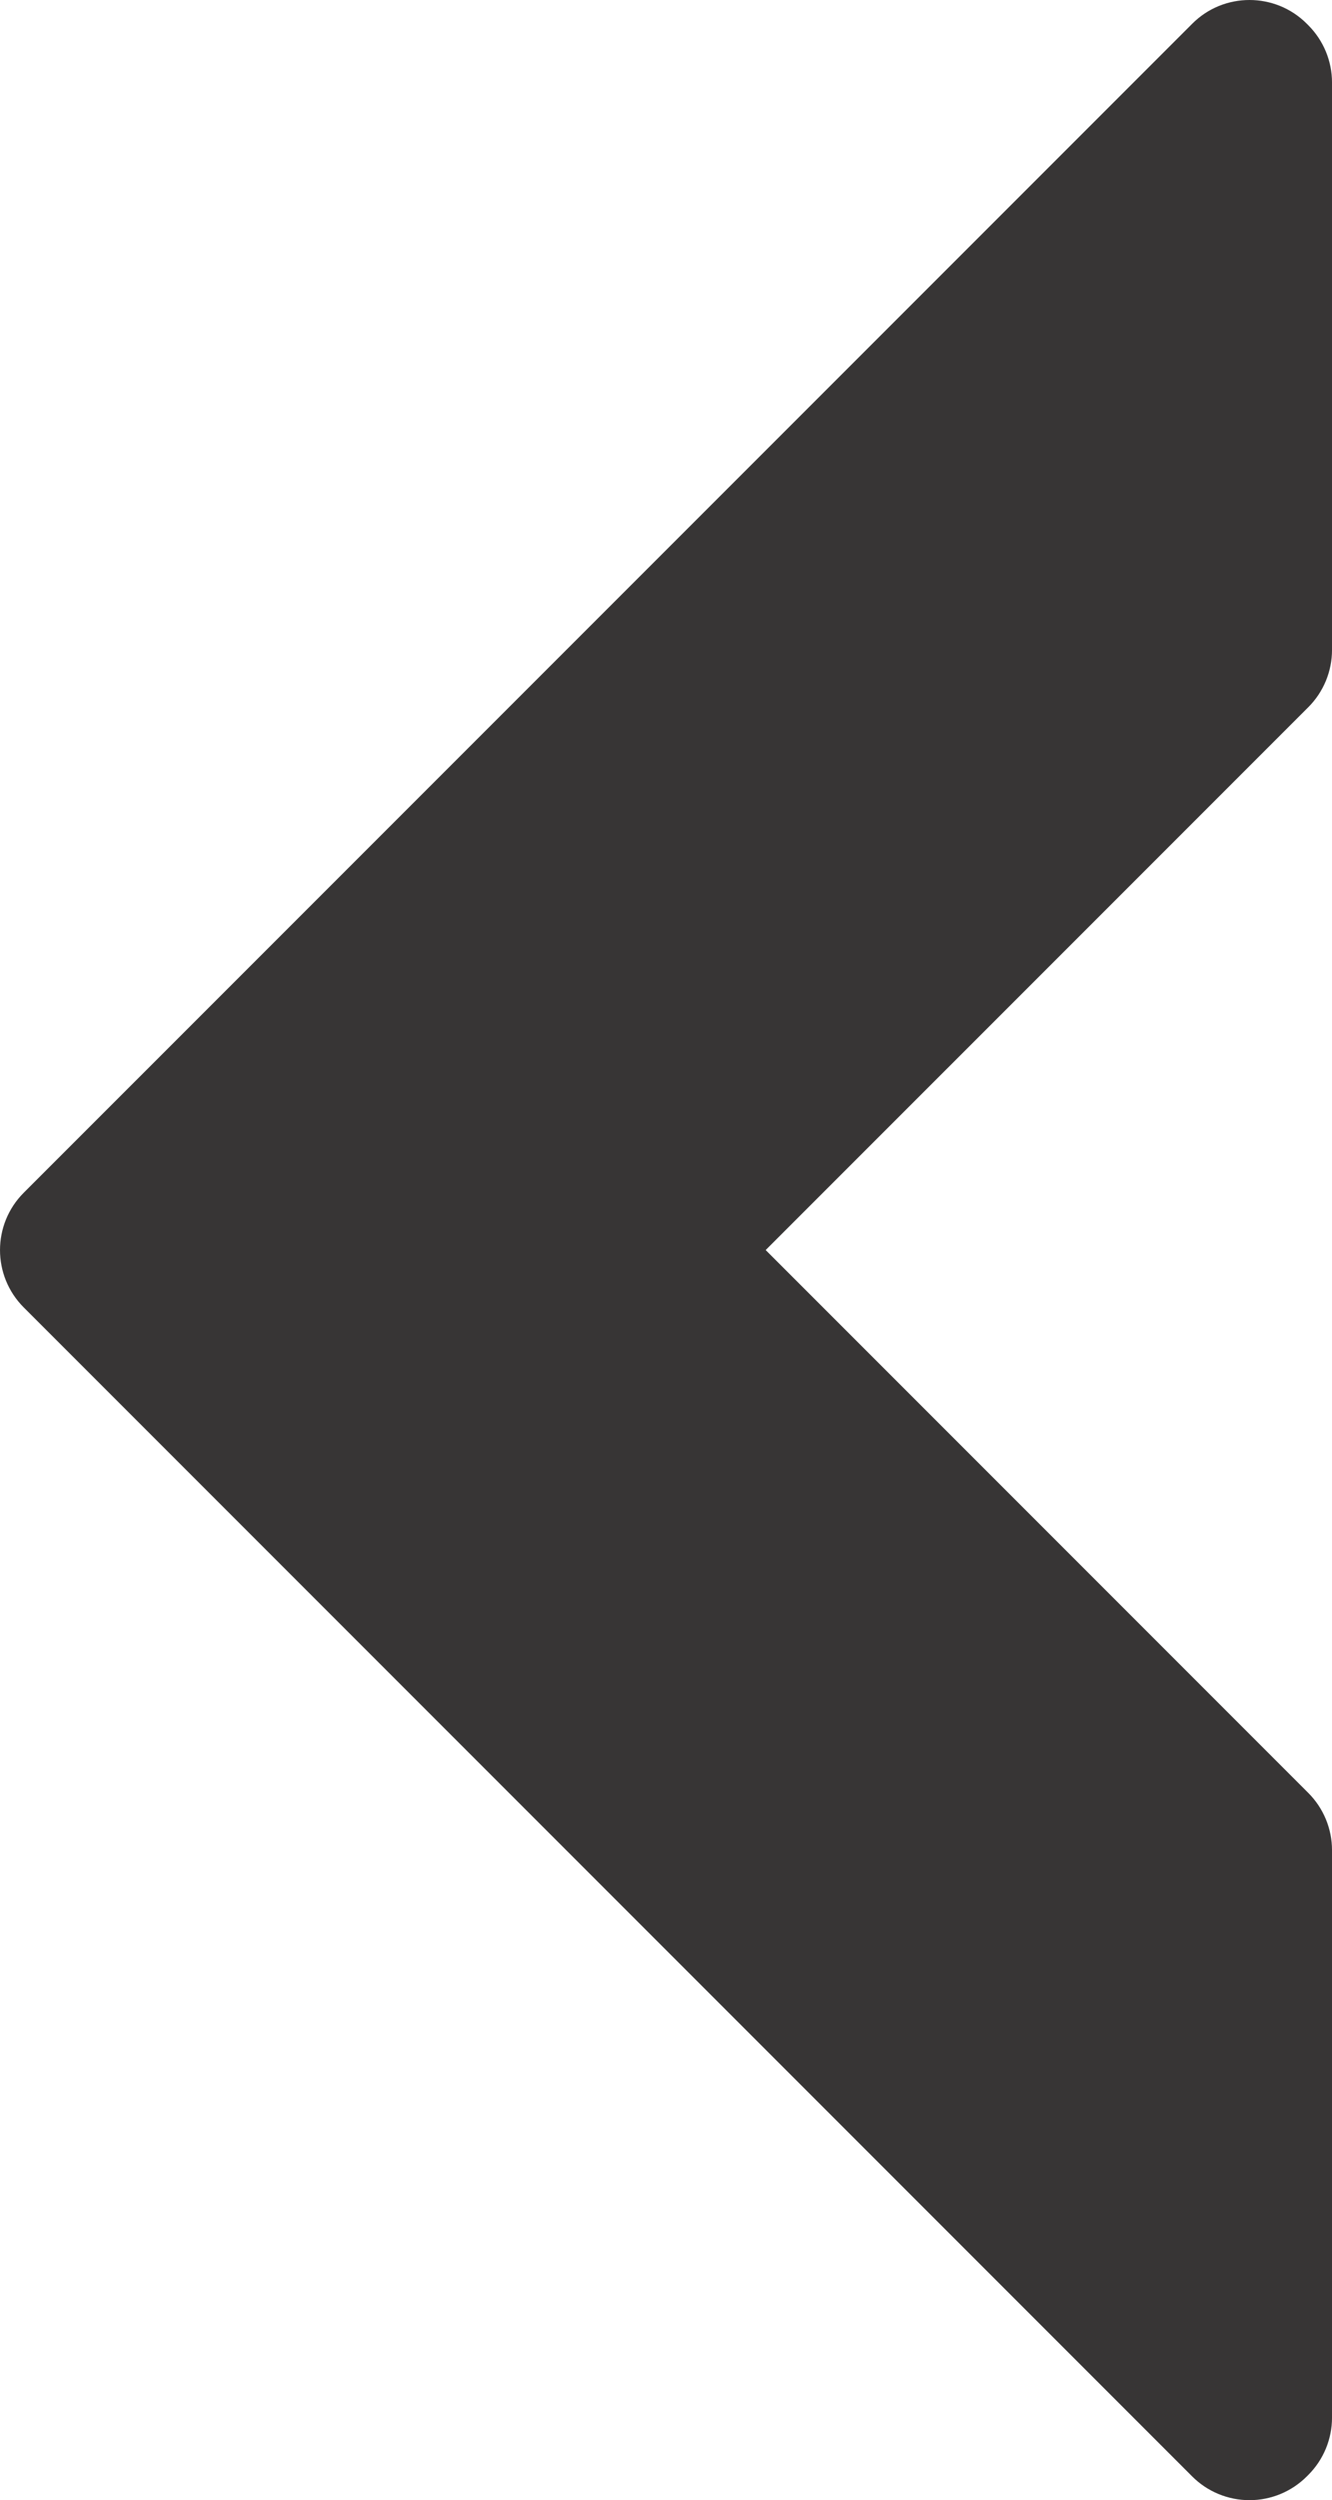 <?xml version="1.0" encoding="UTF-8" standalone="no"?>
<!-- Created with Inkscape (http://www.inkscape.org/) -->

<svg
   xmlns:dc="http://purl.org/dc/elements/1.1/"
   xmlns:cc="http://creativecommons.org/ns#"
   xmlns:rdf="http://www.w3.org/1999/02/22-rdf-syntax-ns#"
   xmlns:svg="http://www.w3.org/2000/svg"
   xmlns="http://www.w3.org/2000/svg"
   xmlns:sodipodi="http://sodipodi.sourceforge.net/DTD/sodipodi-0.dtd"
   xmlns:inkscape="http://www.inkscape.org/namespaces/inkscape"
   width="47.586"
   height="89.277"
   id="svg8230"
   version="1.1"
   inkscape:version="0.48.4 r9939"
   sodipodi:docname="chevron-right.svg">
  <defs
     id="defs8232" />
  <sodipodi:namedview
     id="base"
     pagecolor="#ffffff"
     bordercolor="#666666"
     borderopacity="1.0"
     inkscape:pageopacity="0.0"
     inkscape:pageshadow="2"
     inkscape:zoom="0.35"
     inkscape:cx="23.79305"
     inkscape:cy="44.638747"
     inkscape:document-units="px"
     inkscape:current-layer="layer1"
     showgrid="false"
     fit-margin-top="0"
     fit-margin-left="0"
     fit-margin-right="0"
     fit-margin-bottom="0"
     inkscape:window-width="513"
     inkscape:window-height="370"
     inkscape:window-x="825"
     inkscape:window-y="237"
     inkscape:window-maximized="0" />
  <g
     inkscape:label="Layer 1"
     inkscape:groupmode="layer"
     id="layer1"
     transform="translate(-351.207,-487.723)">
    <g
       style="display:inline"
       id="g680"
       transform="matrix(-1.25,0,0,-1.25,352.056,530.313)">
      <path
         d="m 0,0 -33.394,33.393 c -0.451,0.453 -1.044,0.679 -1.638,0.679 -0.592,0 -1.186,-0.226 -1.638,-0.679 l -0.041,-0.041 c -0.435,-0.435 -0.679,-1.024 -0.679,-1.639 l 0,-16.207 c 0,-0.614 0.244,-1.204 0.679,-1.638 l 15.507,-15.506 -15.507,-15.507 c -0.435,-0.435 -0.679,-1.023 -0.679,-1.638 l 0,-16.209 c 0,-0.614 0.244,-1.204 0.679,-1.638 l 0.041,-0.041 c 0.435,-0.435 1.024,-0.679 1.638,-0.679 0.615,0 1.205,0.244 1.639,0.679 L 0.001,-3.277 C 0.905,-2.372 0.905,-0.905 0,0"
         style="fill:#373535;fill-opacity:1;fill-rule:nonzero;stroke:none"
         id="path682"
         inkscape:connector-curvature="0" />
    </g>
  </g>
</svg>
